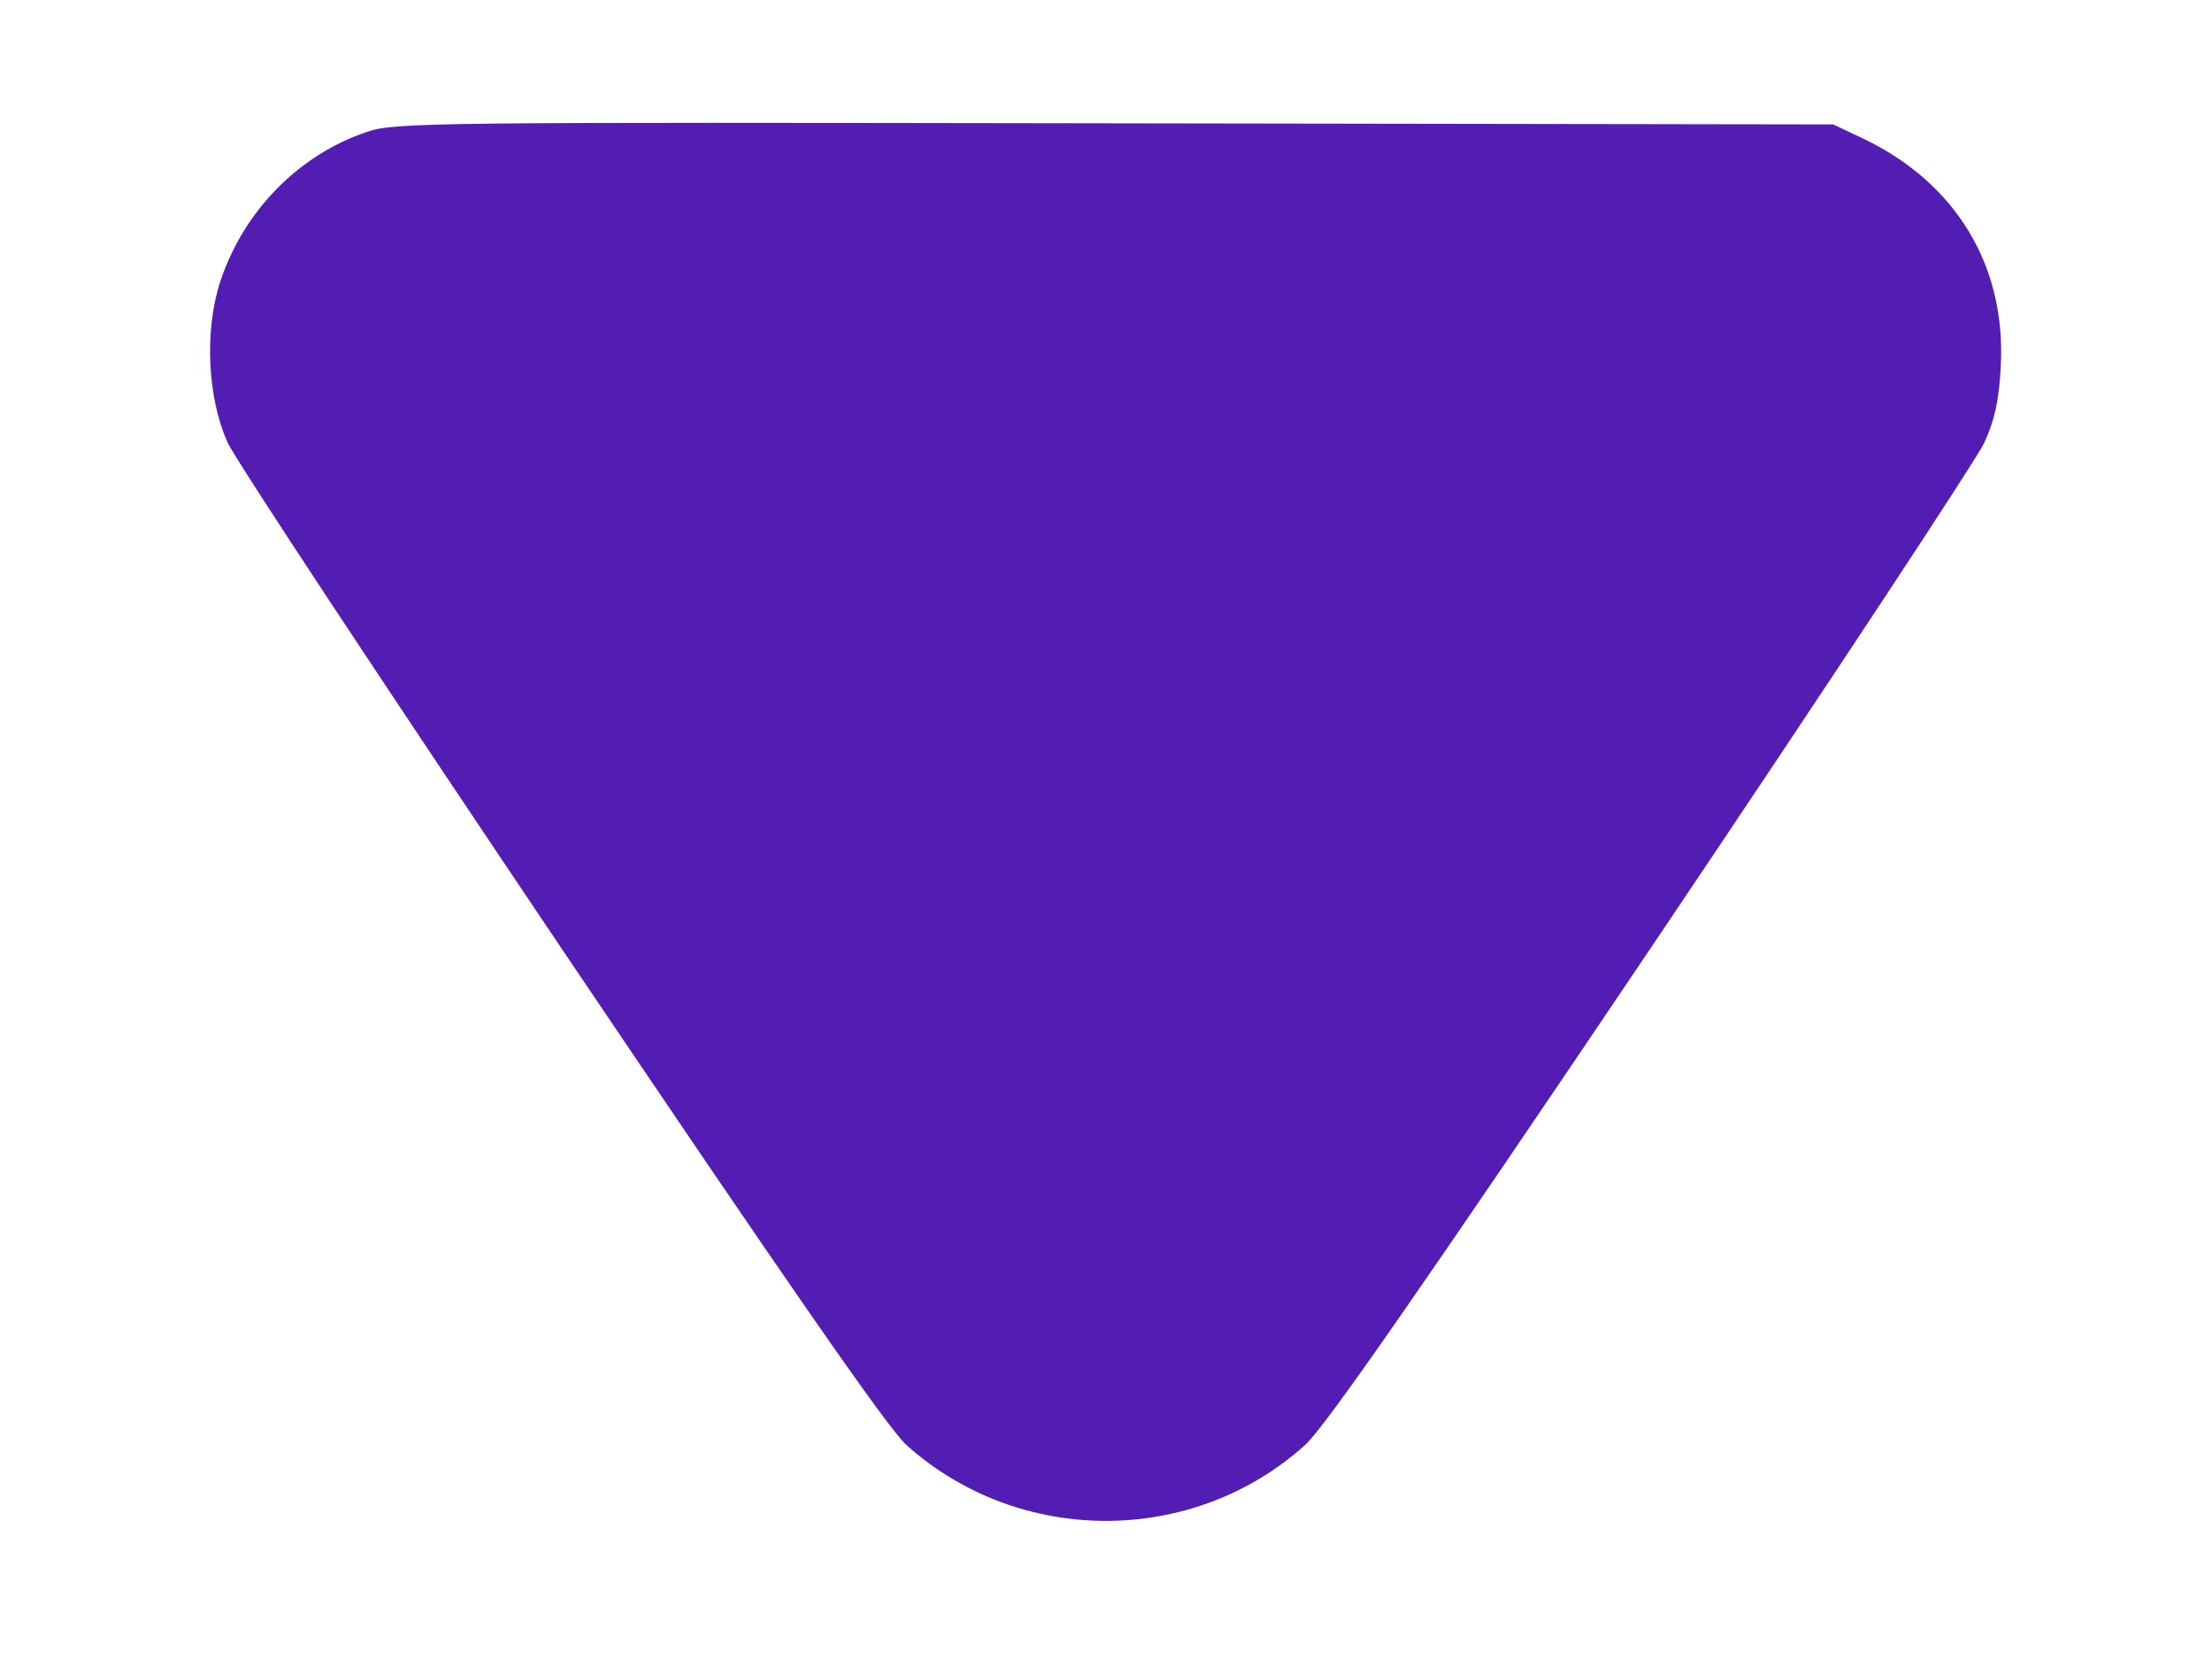 <?xml version="1.0" standalone="no"?>
<!DOCTYPE svg PUBLIC "-//W3C//DTD SVG 20010904//EN"
 "http://www.w3.org/TR/2001/REC-SVG-20010904/DTD/svg10.dtd">
<svg version="1.0" xmlns="http://www.w3.org/2000/svg"
 width="400pt" height="300pt" viewBox="0 0 400 300"
 preserveAspectRatio="xMidYMid meet">

<g transform="translate(0,300) scale(0.1,-0.1)"
fill="#531CB3" stroke="none">
<path d="M662 2761 c-123 -42 -221 -143 -263 -268 -30 -90 -24 -213 13 -294
14 -31 285 -441 602 -912 410 -608 591 -869 625 -900 204 -183 518 -183 721 0
35 31 217 293 626 900 317 471 588 882 602 912 19 41 27 78 30 138 10 182 -81
332 -248 412 l-55 26 -1300 2 c-1238 2 -1303 2 -1353 -16z"/>
</g>
</svg>
